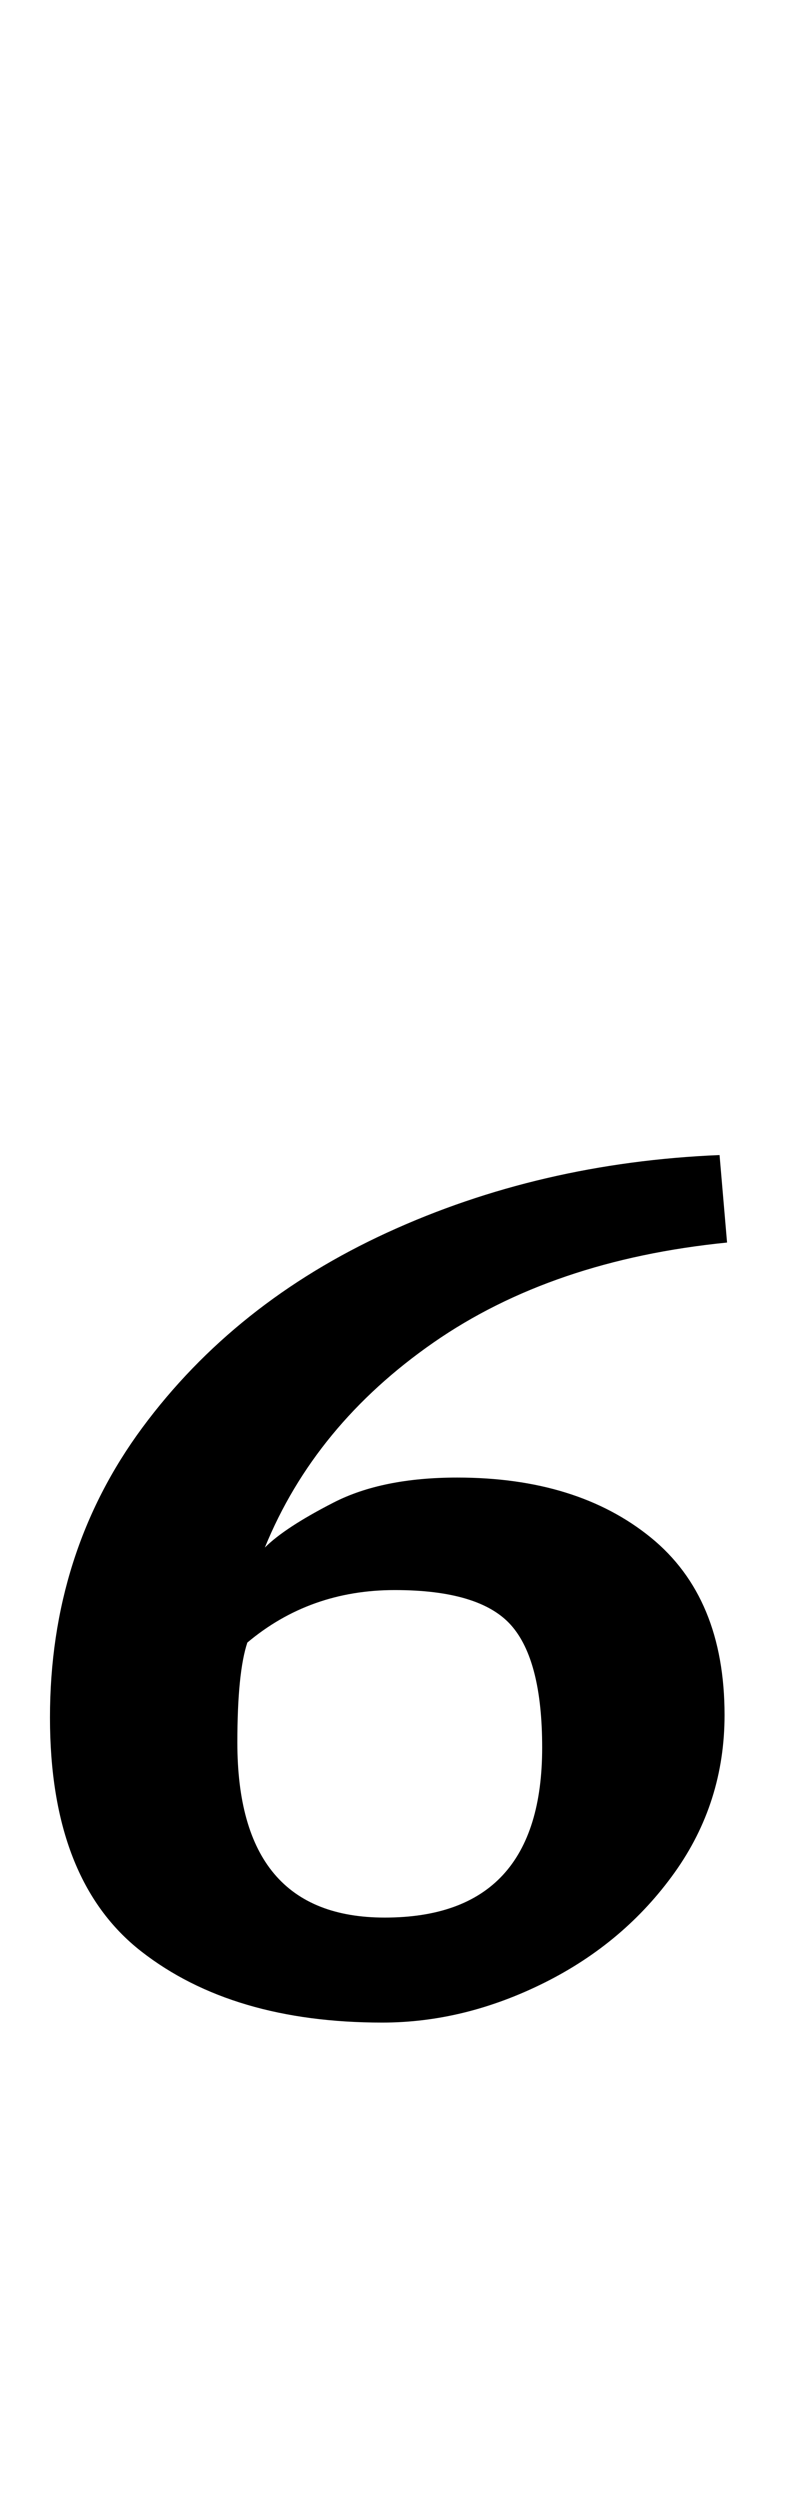 <?xml version="1.0" standalone="no"?>
<!DOCTYPE svg PUBLIC "-//W3C//DTD SVG 1.1//EN" "http://www.w3.org/Graphics/SVG/1.1/DTD/svg11.dtd" >
<svg xmlns="http://www.w3.org/2000/svg" xmlns:xlink="http://www.w3.org/1999/xlink" version="1.1" viewBox="-10 0 325 1000">
  <g transform="matrix(1 0 0 -1 0 800)">
   <path fill="currentColor"
d="M10 0zM46.5 19.5q-36.5 28.5 -36.5 93.5q0 66 37 116t98 78t133 31l3 -35q-70 -7 -117.5 -40t-67.5 -82q8 8 27.5 18t49.5 10q48 0 77.5 -24t29.5 -71q0 -35 -20 -63t-52 -44t-65 -16q-60 0 -96.5 28.5zM207 101q0 35 -12.5 49t-46.5 14t-59 -21q-4 -12 -4 -40
q0 -70 59 -70q63 0 63 68z" />
  </g>

</svg>
